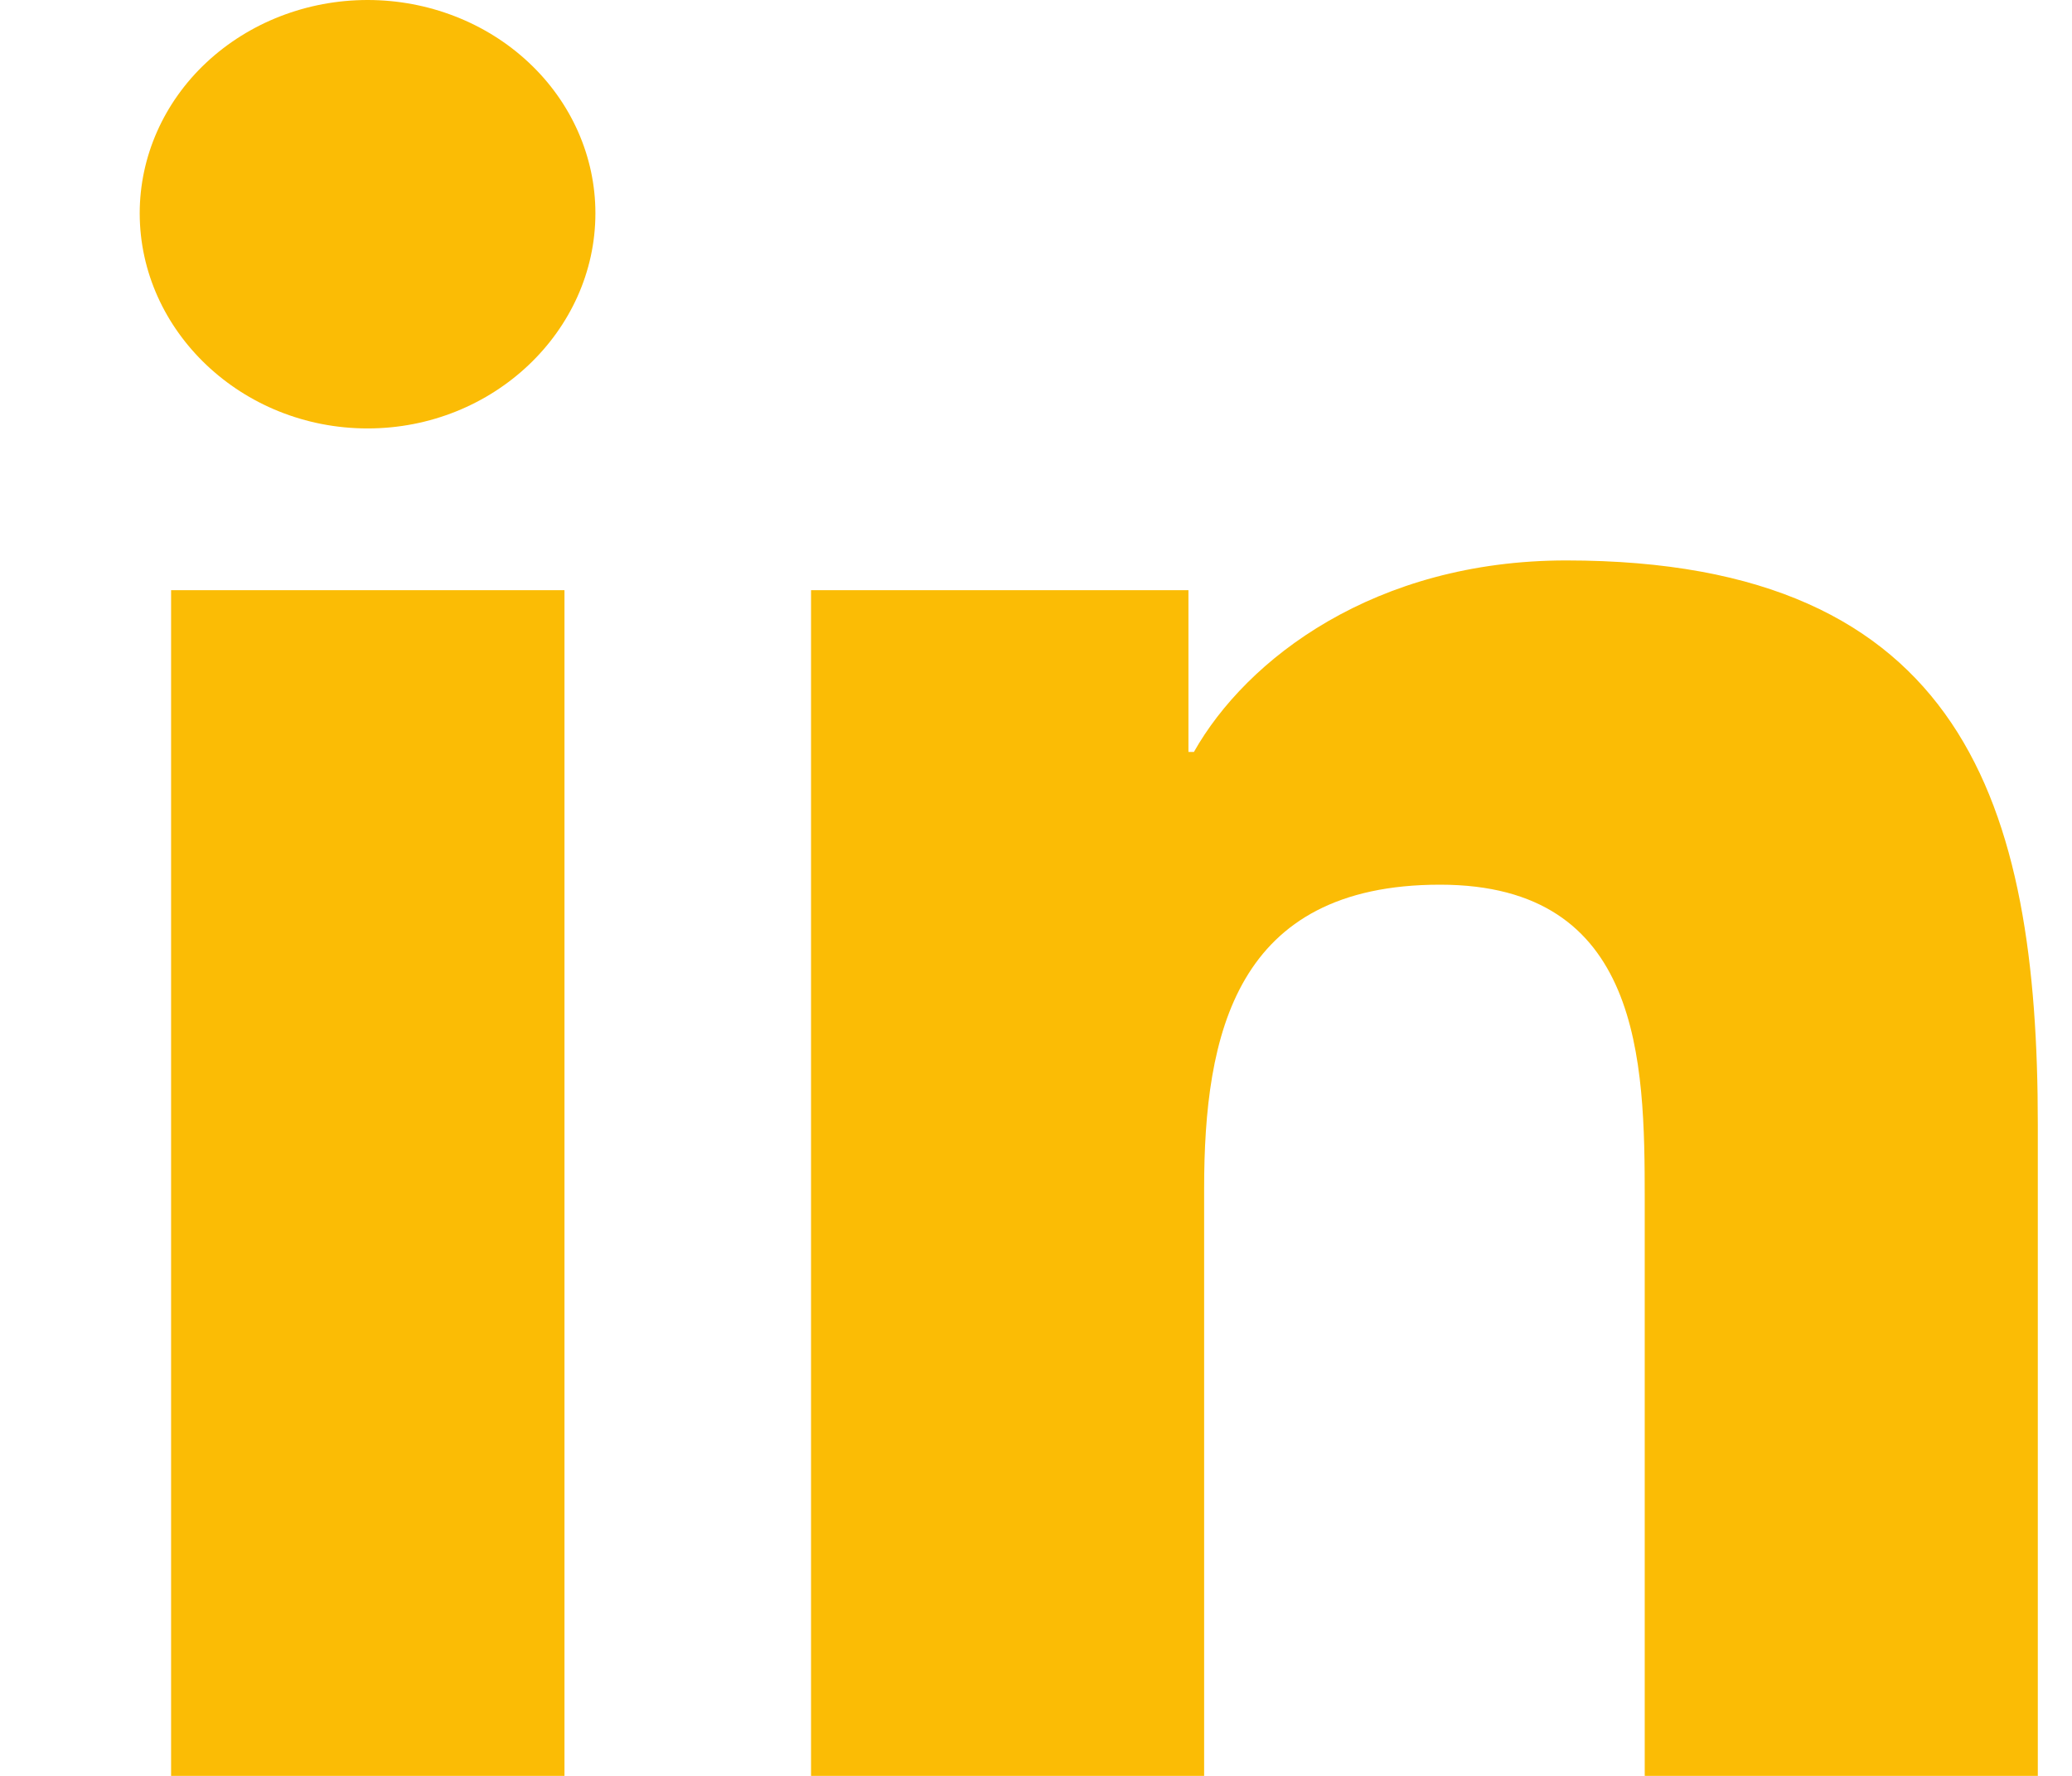 <svg width="14" height="12" viewBox="0 0 14 12" fill="none" xmlns="http://www.w3.org/2000/svg">
<path d="M3.814 12H1.156V3.988H3.814V12ZM2.484 2.895C1.633 2.895 0.944 2.236 0.944 1.441C0.944 1.059 1.106 0.692 1.395 0.422C1.684 0.152 2.075 0 2.484 0C2.892 0 3.284 0.152 3.572 0.422C3.861 0.692 4.023 1.059 4.023 1.441C4.023 2.236 3.334 2.895 2.484 2.895ZM13.766 12H11.113V8.1C11.113 7.17 11.093 5.978 9.73 5.978C8.348 5.978 8.136 6.988 8.136 8.033V12H5.48V3.988H8.03V5.081H8.067C8.422 4.452 9.289 3.787 10.583 3.787C13.274 3.787 13.769 5.445 13.769 7.599V12H13.766Z" fill="#FBBC05"/>
</svg>
